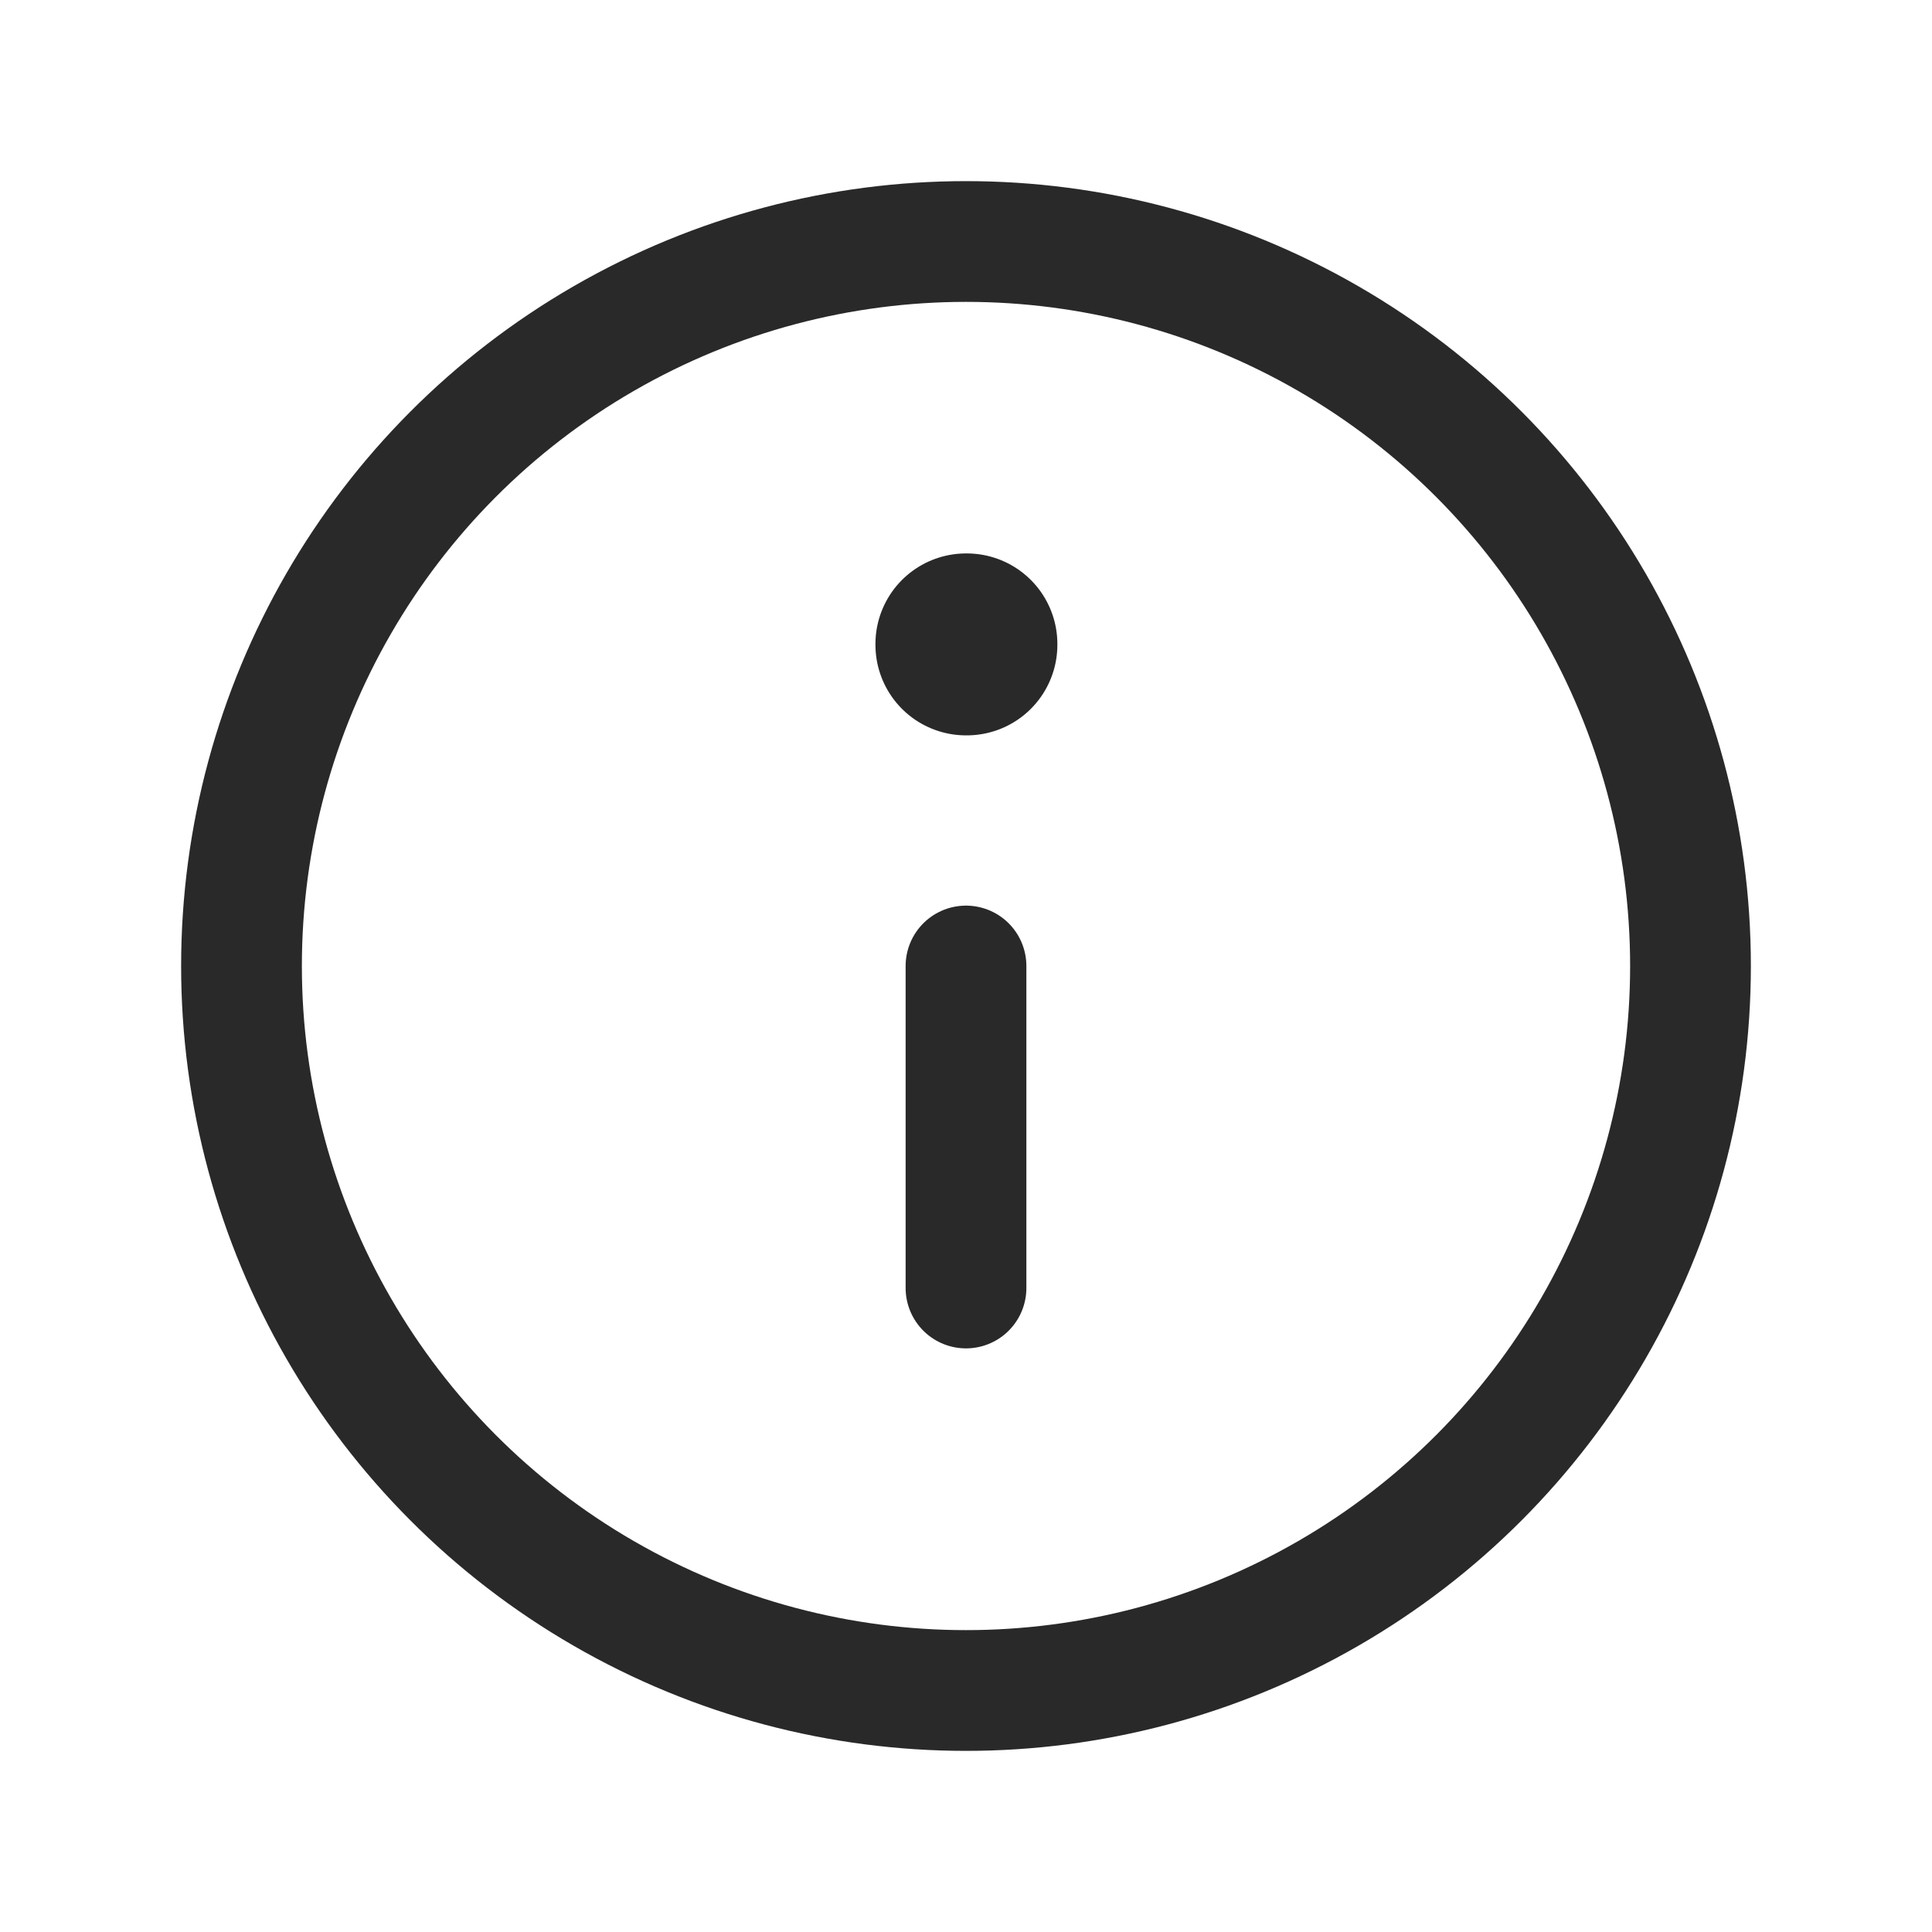 <svg width="24" height="24" viewBox="0 0 24 24" fill="none" xmlns="http://www.w3.org/2000/svg">
<circle cx="12" cy="12" r="9" stroke="#292929" stroke-width="1.5" stroke-linecap="round" stroke-linejoin="round"/>
<rect x="12" y="8" width="0.01" height="0.01" stroke="#292929" stroke-width="2.25" stroke-linejoin="round"/>
<path d="M12 12V16" stroke="#292929" stroke-width="1.5" stroke-linecap="round" stroke-linejoin="round"/>
</svg>

